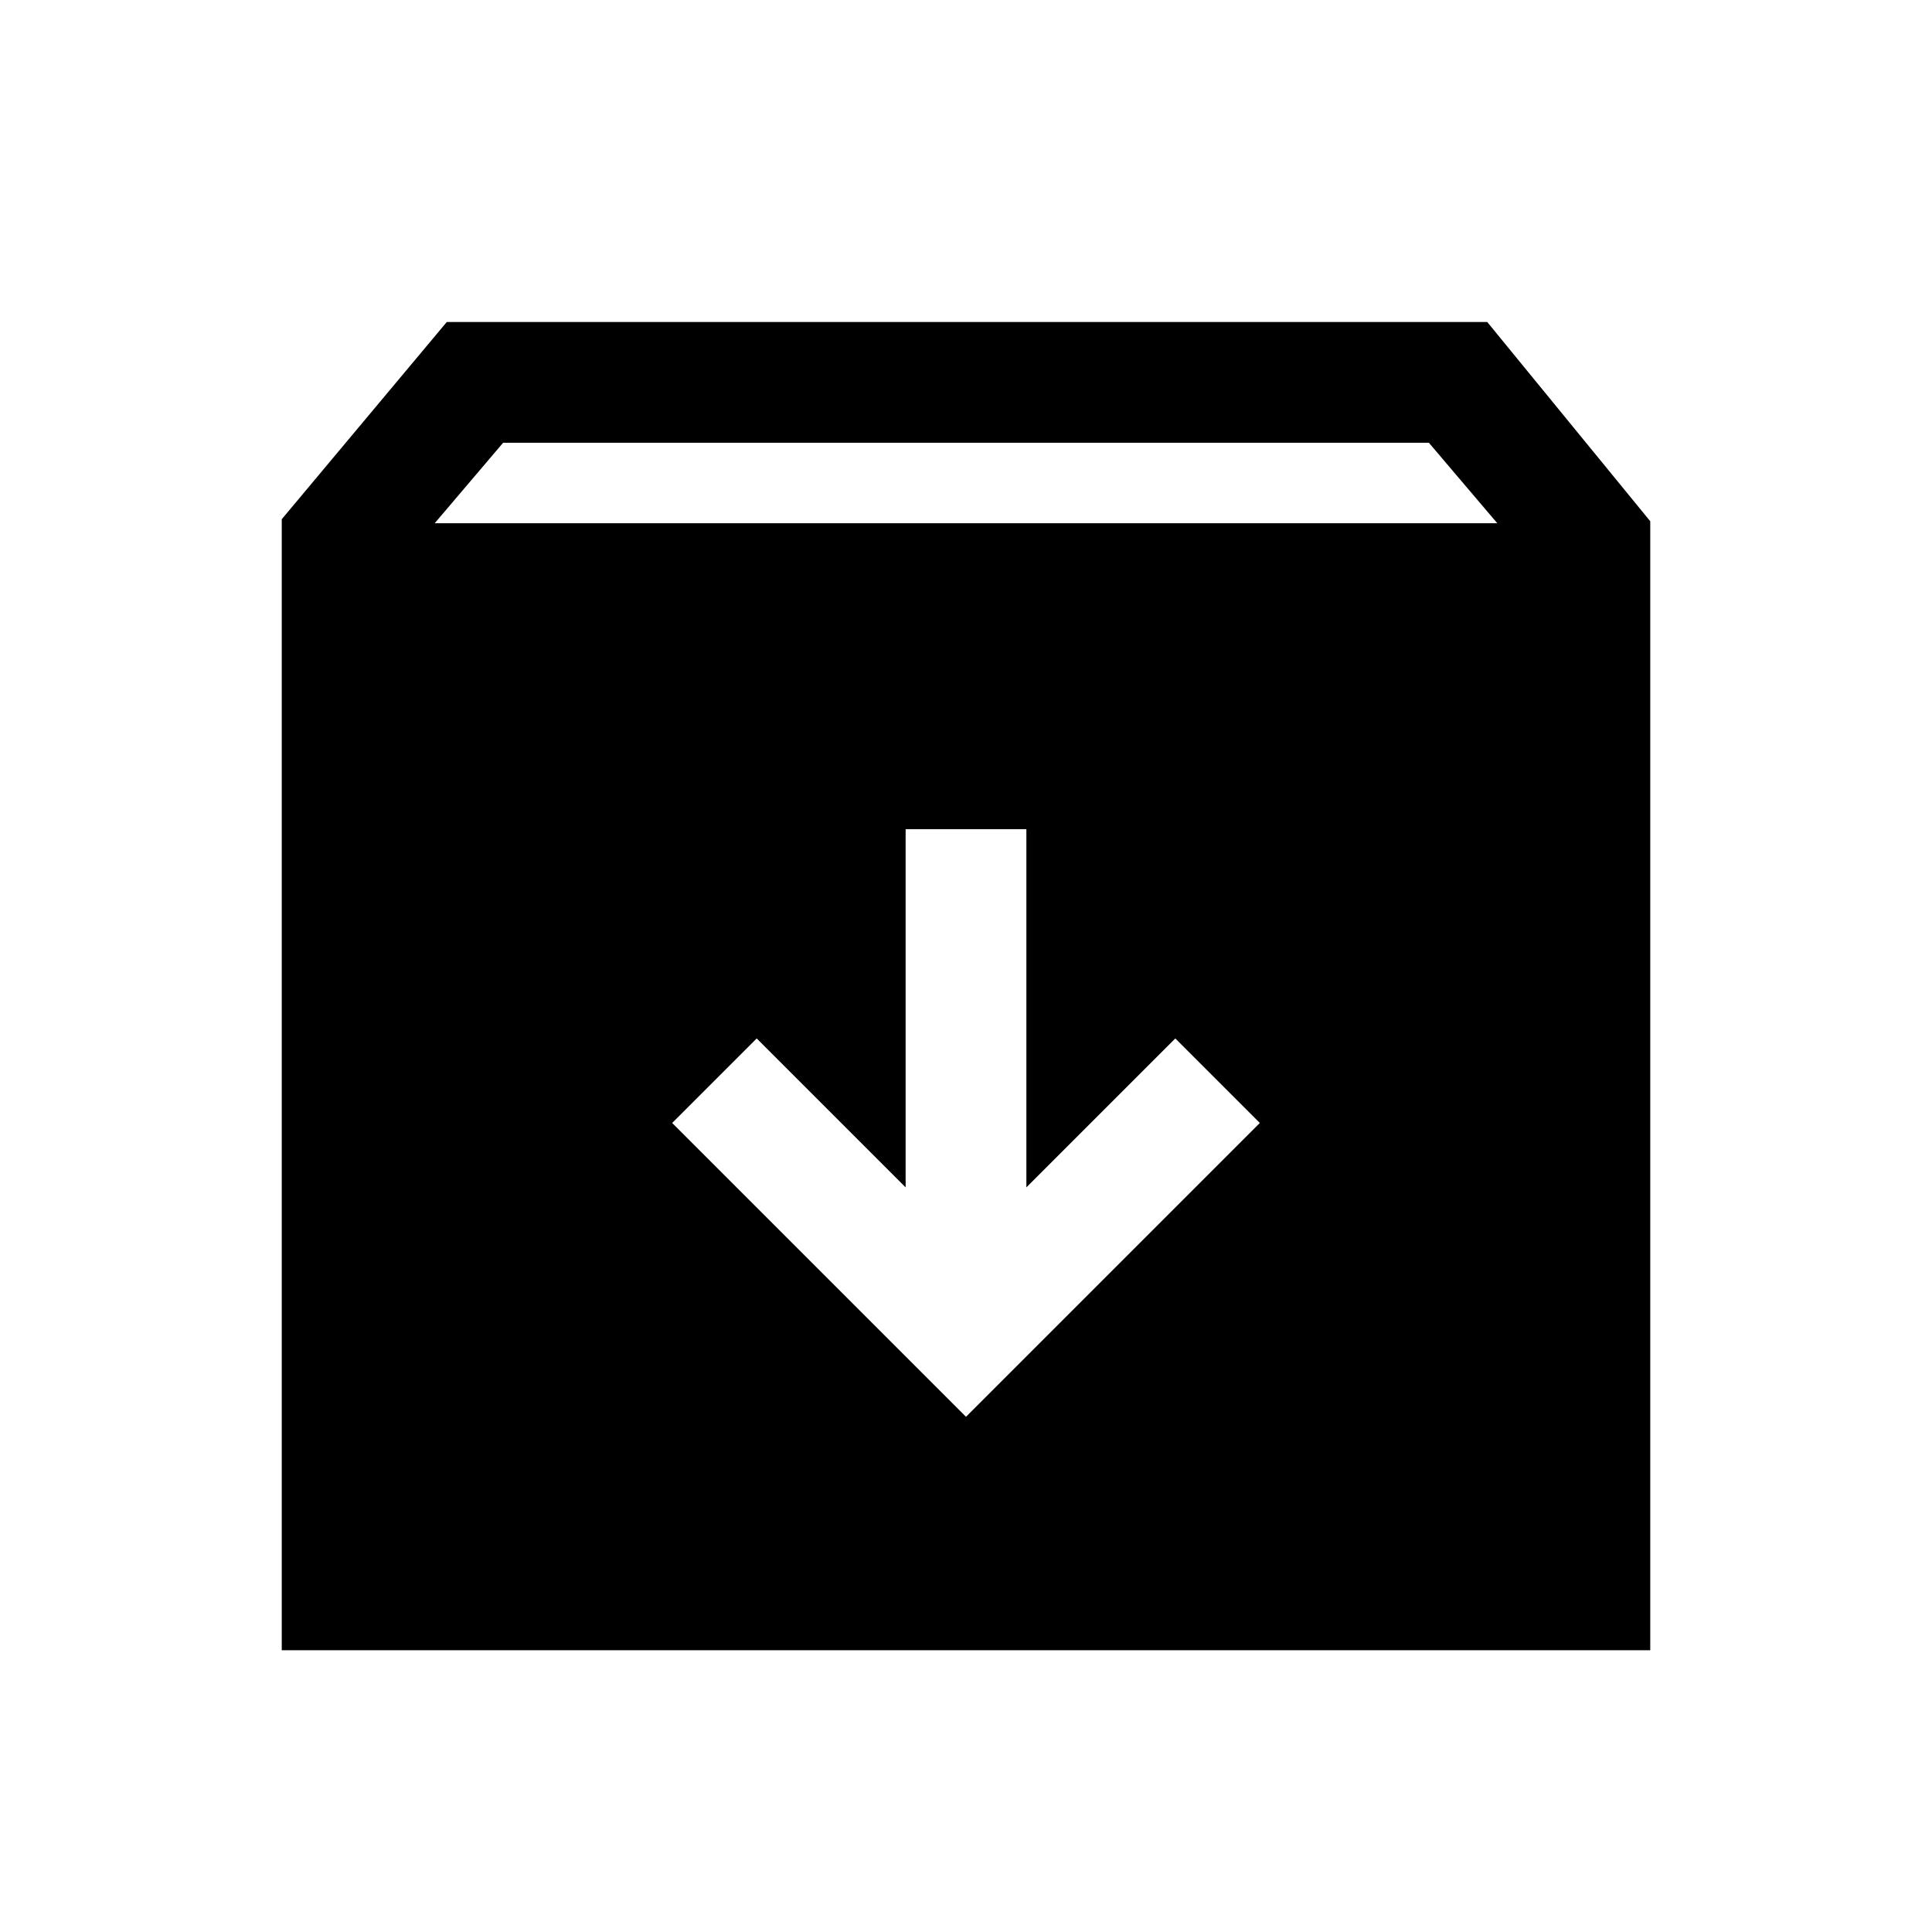 <svg xmlns="http://www.w3.org/2000/svg" height="24" width="24"><path d="M3.5 20.5V6.45L5.55 4H18.475L20.5 6.475V20.5ZM5.4 6.5H18.6L17.75 5.5H6.25ZM12 17.6 15.65 13.95 14.6 12.9 12.75 14.75V10.3H11.25V14.75L9.4 12.9L8.35 13.95Z"/></svg>